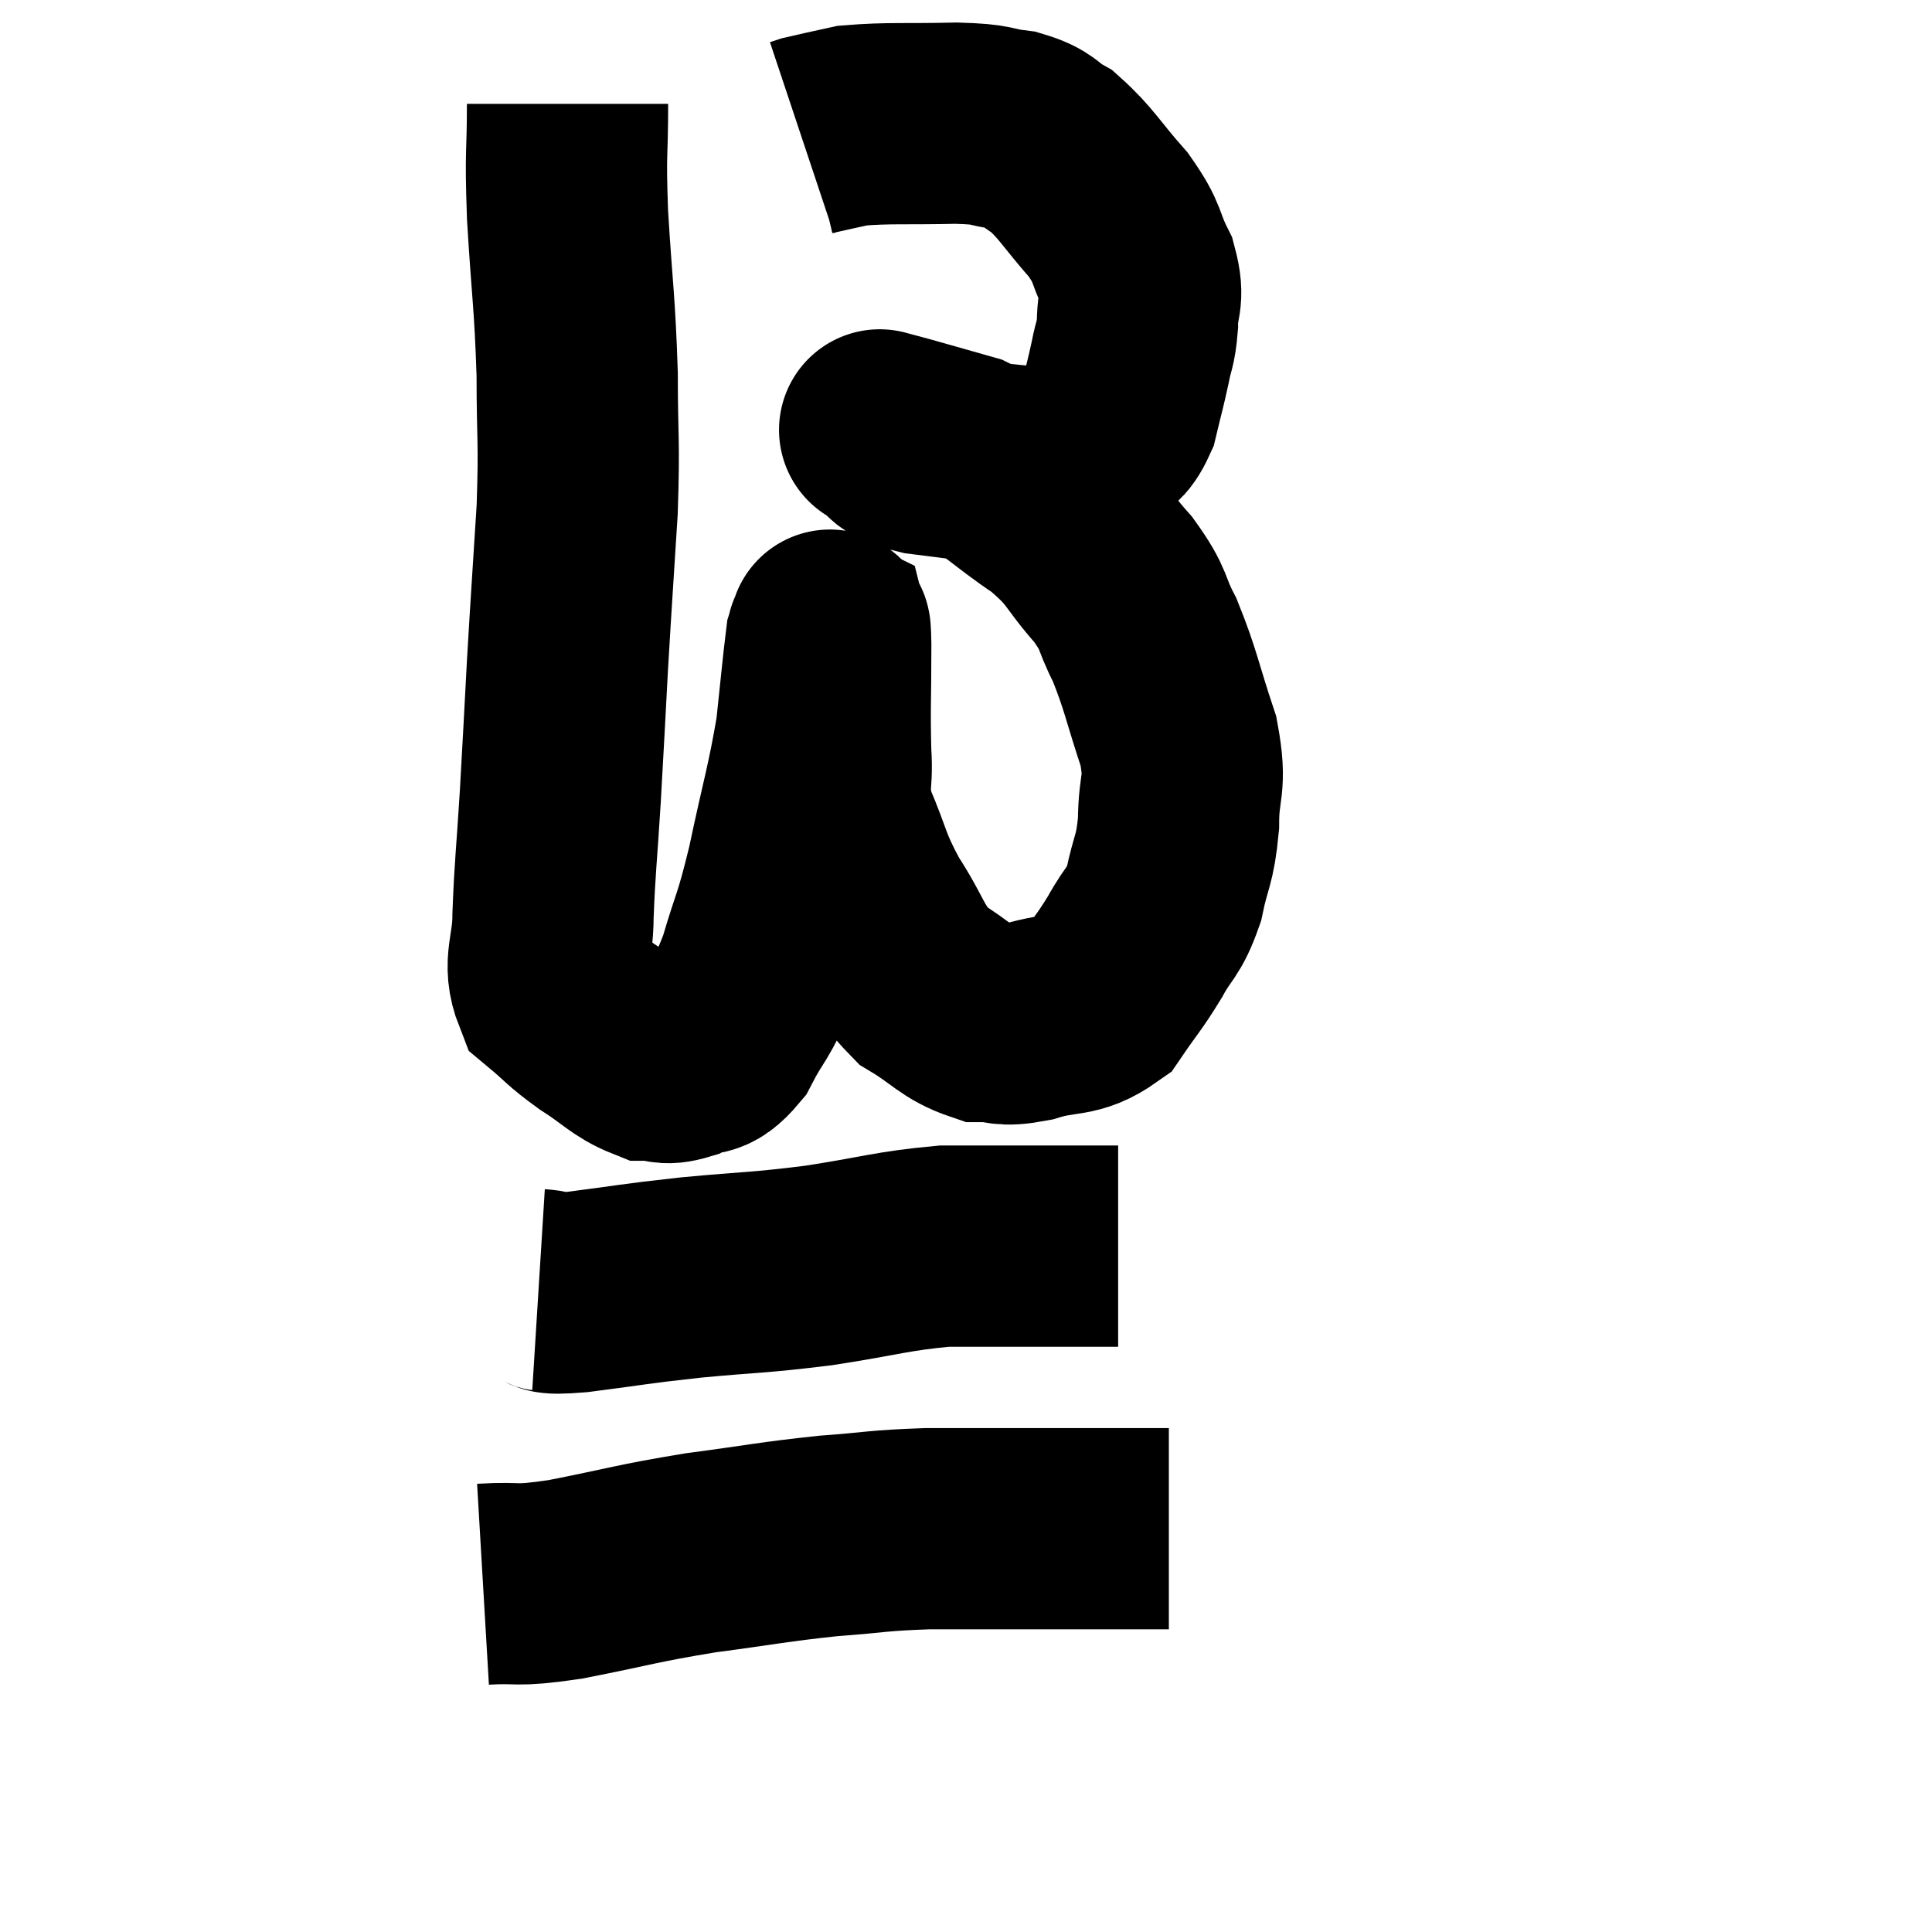 <svg width="48" height="48" viewBox="0 0 48 48" xmlns="http://www.w3.org/2000/svg"><path d="M 14.1 2.58 C 14.1 3.96, 14.04 3.66, 14.1 5.34 C 14.22 7.32, 14.28 7.47, 14.34 9.3 C 14.34 10.98, 14.4 10.86, 14.34 12.66 C 14.22 14.58, 14.205 14.715, 14.1 16.5 C 14.01 18.15, 14.01 18.24, 13.92 19.8 C 13.83 21.27, 13.785 21.54, 13.74 22.74 C 13.74 23.67, 13.47 23.91, 13.74 24.6 C 14.28 25.05, 14.22 25.065, 14.82 25.5 C 15.48 25.92, 15.615 26.13, 16.14 26.34 C 16.53 26.34, 16.47 26.475, 16.92 26.34 C 17.43 26.07, 17.46 26.37, 17.94 25.8 C 18.39 24.93, 18.435 25.11, 18.84 24.06 C 19.2 22.83, 19.2 23.07, 19.56 21.6 C 19.92 19.89, 20.04 19.59, 20.28 18.18 C 20.4 17.07, 20.445 16.56, 20.52 15.96 C 20.55 15.87, 20.55 15.765, 20.58 15.78 C 20.61 15.9, 20.625 15.285, 20.64 16.02 C 20.64 17.37, 20.61 17.61, 20.64 18.72 C 20.7 19.59, 20.505 19.5, 20.76 20.46 C 21.21 21.51, 21.12 21.555, 21.66 22.56 C 22.29 23.52, 22.23 23.775, 22.92 24.48 C 23.67 24.93, 23.76 25.155, 24.42 25.38 C 24.99 25.38, 24.84 25.515, 25.56 25.38 C 26.43 25.11, 26.64 25.305, 27.3 24.84 C 27.75 24.18, 27.795 24.18, 28.2 23.52 C 28.56 22.86, 28.65 22.965, 28.92 22.2 C 29.1 21.33, 29.19 21.405, 29.28 20.46 C 29.28 19.44, 29.49 19.56, 29.28 18.42 C 28.86 17.16, 28.845 16.905, 28.44 15.9 C 28.05 15.15, 28.23 15.195, 27.66 14.4 C 26.91 13.56, 27.075 13.5, 26.16 12.72 C 25.08 12, 25.02 11.775, 24 11.28 C 23.04 11.01, 22.59 10.875, 22.08 10.74 C 22.02 10.74, 21.99 10.74, 21.96 10.74 C 21.96 10.74, 21.96 10.74, 21.96 10.74 C 21.96 10.74, 21.72 10.605, 21.96 10.74 C 22.44 11.01, 22.065 11.07, 22.92 11.28 C 24.15 11.43, 24.525 11.505, 25.38 11.58 C 25.86 11.58, 25.89 11.73, 26.34 11.58 C 26.76 11.28, 26.82 11.31, 27.18 10.98 C 27.48 10.62, 27.555 10.755, 27.78 10.26 C 27.93 9.63, 27.96 9.555, 28.08 9 C 28.17 8.52, 28.215 8.595, 28.26 8.04 C 28.26 7.41, 28.44 7.455, 28.26 6.78 C 27.9 6.06, 28.065 6.09, 27.54 5.34 C 26.85 4.56, 26.745 4.305, 26.16 3.78 C 25.68 3.51, 25.8 3.42, 25.2 3.24 C 24.48 3.15, 24.765 3.09, 23.76 3.06 C 22.47 3.09, 22.095 3.045, 21.18 3.12 C 20.64 3.24, 20.415 3.285, 20.1 3.36 C 20.01 3.39, 19.965 3.405, 19.92 3.42 L 19.92 3.42" fill="none" stroke="black" stroke-width="5"></path><path d="M 13.38 32.04 C 13.86 32.07, 13.395 32.175, 14.34 32.1 C 15.75 31.92, 15.66 31.905, 17.16 31.74 C 18.75 31.59, 18.765 31.635, 20.34 31.44 C 21.9 31.2, 22.155 31.08, 23.46 30.96 C 24.51 30.96, 24.66 30.96, 25.56 30.96 C 26.31 30.96, 26.535 30.96, 27.06 30.96 C 27.36 30.96, 27.48 30.96, 27.66 30.96 C 27.72 30.96, 27.75 30.96, 27.78 30.96 L 27.78 30.96" fill="none" stroke="black" stroke-width="5"></path><path d="M 12 39.36 C 13.02 39.3, 12.69 39.435, 14.04 39.24 C 15.72 38.91, 15.765 38.85, 17.4 38.58 C 18.99 38.37, 19.17 38.31, 20.58 38.16 C 21.81 38.07, 21.75 38.025, 23.04 37.98 C 24.39 37.98, 24.465 37.98, 25.74 37.98 C 26.94 37.98, 27.315 37.98, 28.14 37.98 C 28.59 37.98, 28.815 37.98, 29.04 37.98 L 29.04 37.98" fill="none" stroke="black" stroke-width="5"></path></svg>